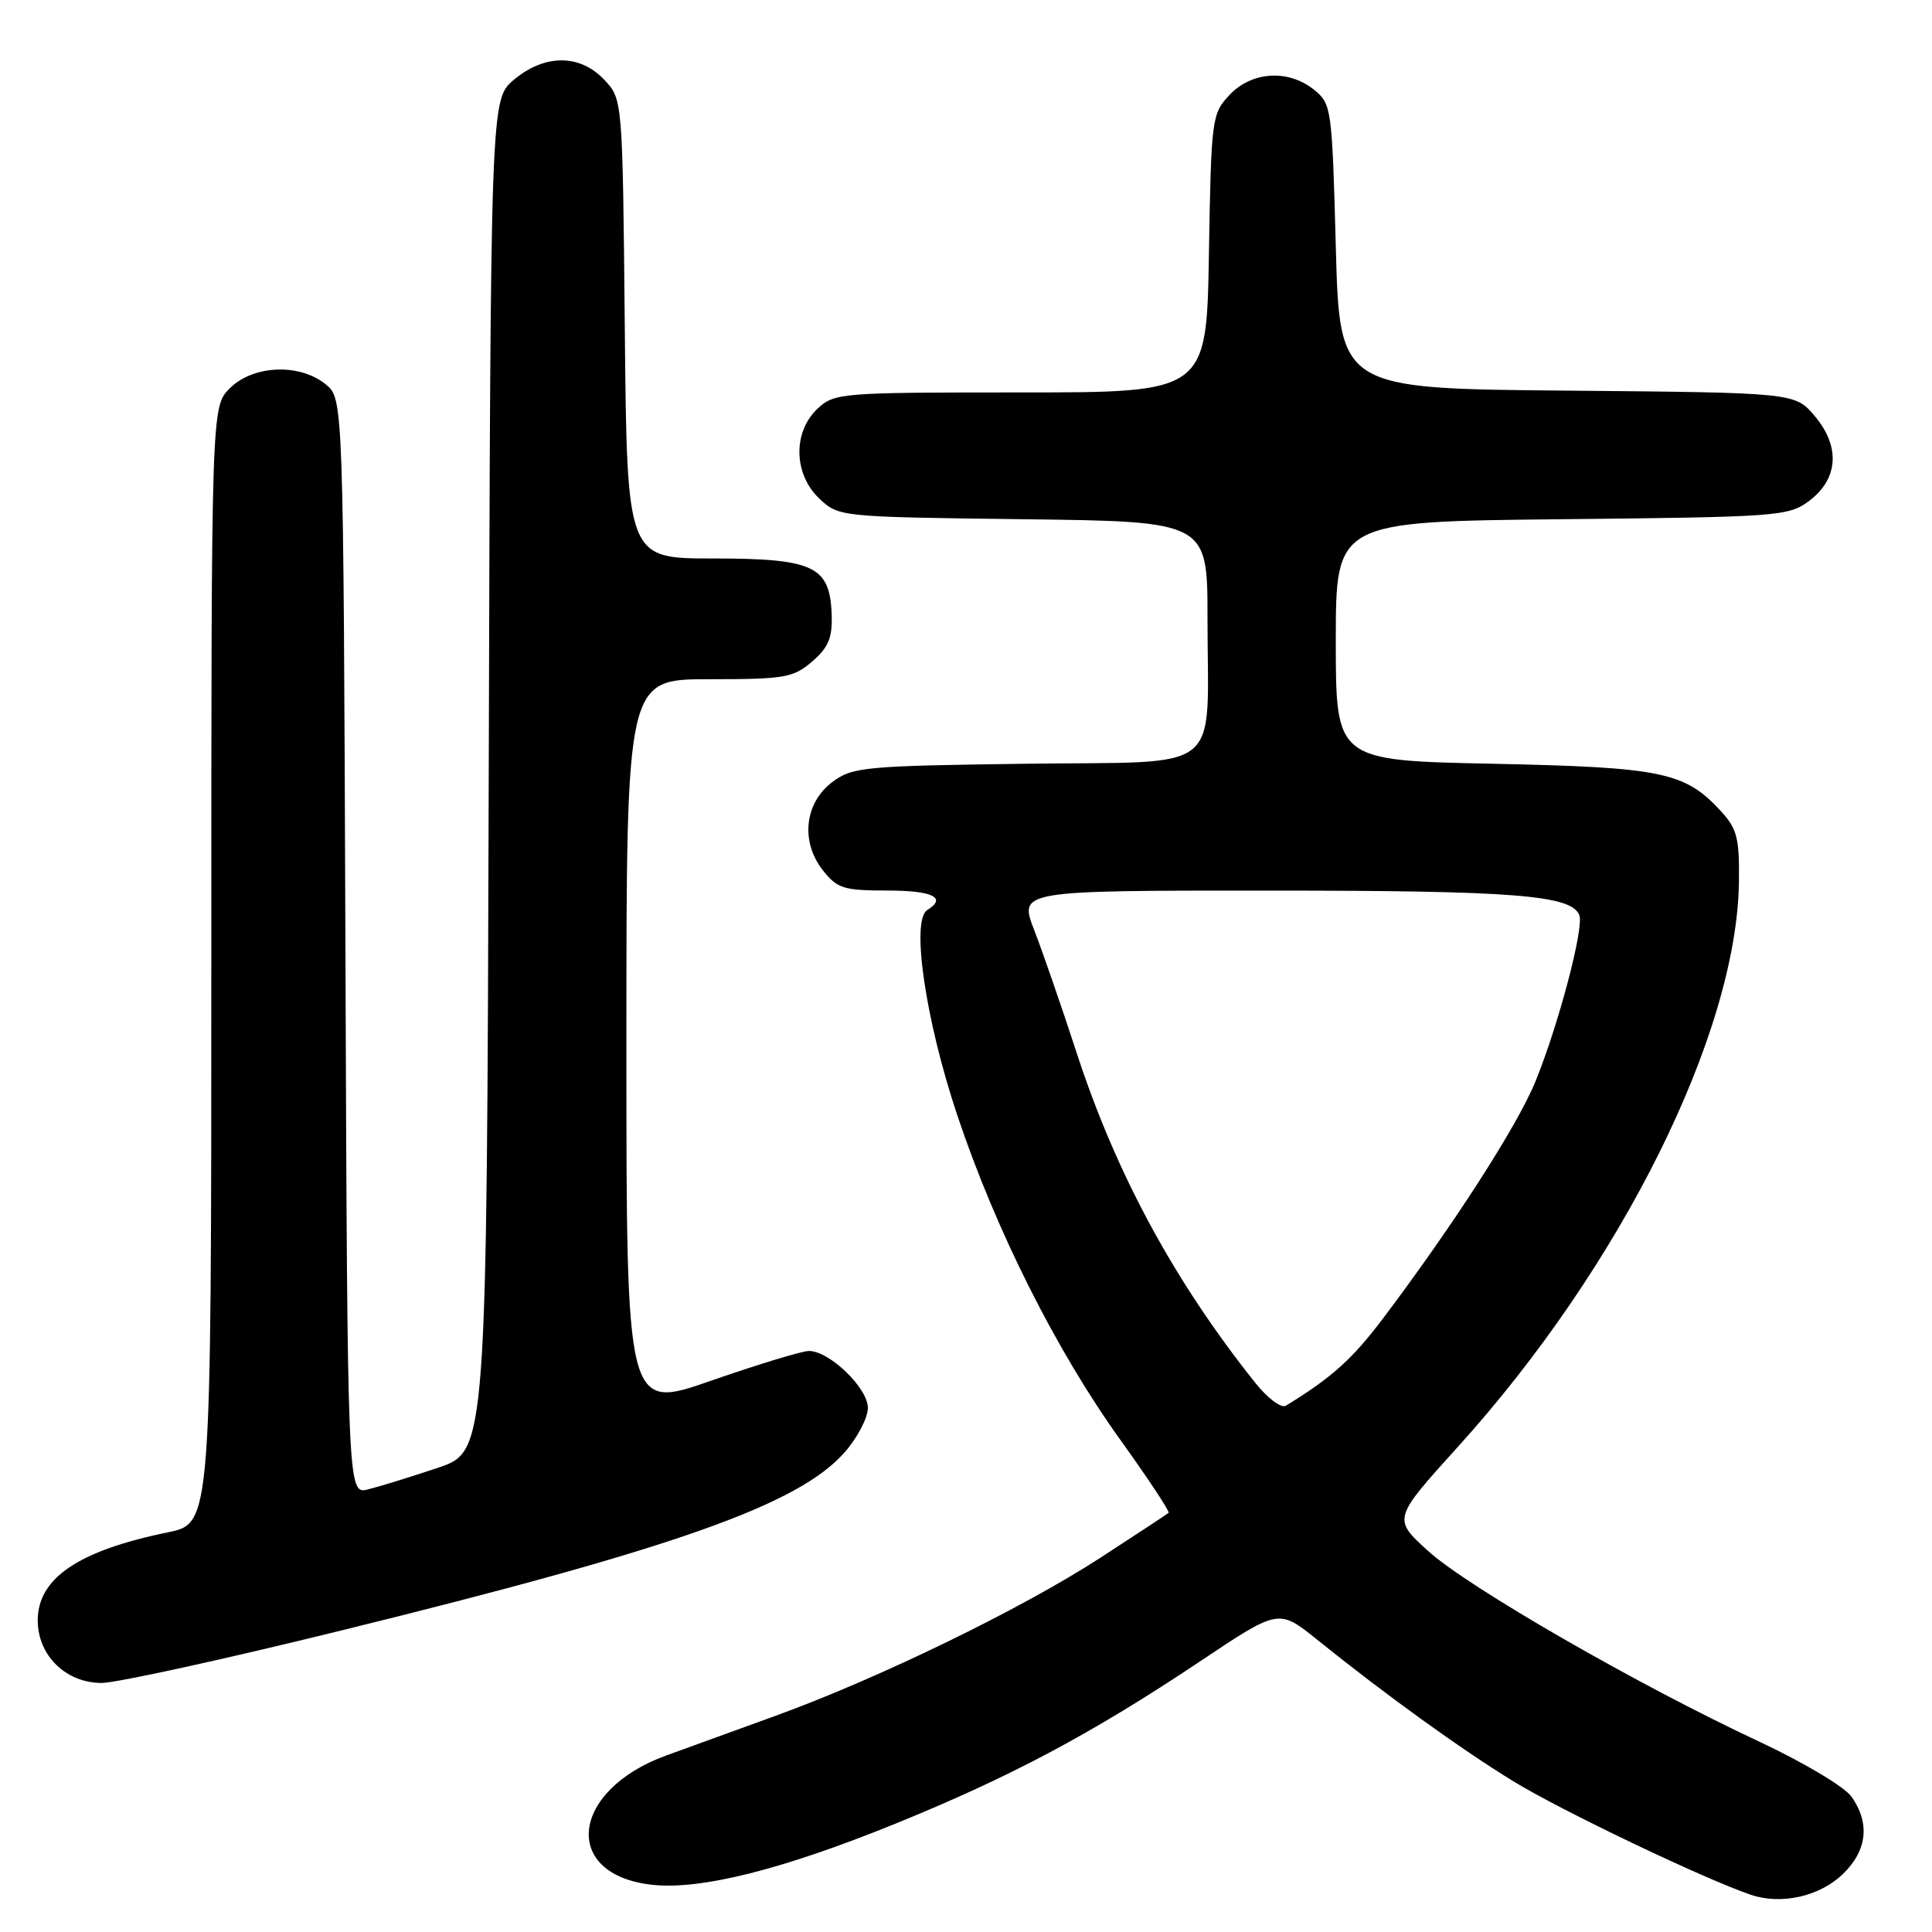 <?xml version="1.0" encoding="UTF-8" standalone="no"?>
<!DOCTYPE svg PUBLIC "-//W3C//DTD SVG 1.1//EN" "http://www.w3.org/Graphics/SVG/1.1/DTD/svg11.dtd" >
<svg xmlns="http://www.w3.org/2000/svg" xmlns:xlink="http://www.w3.org/1999/xlink" version="1.1" viewBox="0 0 256 256">
 <g >
 <path fill="currentColor"
d=" M 244.16 248.35 C 247.40 245.24 247.82 241.62 245.35 238.09 C 244.43 236.77 239.01 233.54 233.10 230.77 C 217.02 223.26 194.54 210.32 189.25 205.53 C 184.54 201.26 184.54 201.26 193.18 191.71 C 214.80 167.82 230.16 136.93 230.42 116.83 C 230.49 111.04 230.17 109.80 228.00 107.45 C 223.24 102.29 220.23 101.67 197.75 101.20 C 177.00 100.77 177.00 100.77 177.00 84.94 C 177.00 69.11 177.00 69.11 206.93 68.80 C 235.51 68.51 236.98 68.41 239.68 66.40 C 243.59 63.49 243.89 59.21 240.48 55.15 C 237.85 52.03 237.85 52.03 207.67 51.76 C 177.50 51.50 177.50 51.50 177.00 32.66 C 176.51 14.35 176.43 13.76 174.14 11.91 C 170.73 9.15 165.87 9.44 162.92 12.58 C 160.57 15.09 160.49 15.66 160.19 33.58 C 159.88 52.00 159.88 52.00 135.25 52.00 C 111.35 52.00 110.56 52.06 108.31 54.17 C 105.03 57.26 105.15 62.85 108.58 66.08 C 111.14 68.49 111.30 68.50 135.58 68.80 C 160.00 69.10 160.00 69.10 160.00 81.92 C 160.00 102.91 162.57 100.85 135.96 101.20 C 114.60 101.48 112.96 101.63 110.32 103.60 C 106.61 106.36 106.04 111.51 109.02 115.30 C 110.93 117.73 111.78 118.00 117.57 118.00 C 123.58 118.00 125.52 118.94 122.87 120.58 C 120.69 121.93 122.62 135.14 126.83 147.73 C 131.93 162.99 139.96 178.97 148.48 190.83 C 152.16 195.96 155.03 200.29 154.84 200.46 C 154.65 200.63 150.58 203.31 145.79 206.42 C 135.33 213.21 116.23 222.49 102.50 227.45 C 97.00 229.44 90.60 231.76 88.28 232.61 C 75.58 237.23 74.34 248.38 86.37 249.74 C 92.77 250.46 103.61 247.75 118.54 241.69 C 133.91 235.45 144.67 229.72 158.97 220.17 C 169.43 213.17 169.43 213.17 174.47 217.22 C 183.64 224.60 193.46 231.69 200.53 236.03 C 206.85 239.91 225.81 248.97 232.00 251.07 C 236.01 252.43 241.08 251.30 244.16 248.35 Z  M 45.25 216.04 C 89.54 205.14 105.84 199.36 111.93 192.43 C 113.62 190.50 115.00 187.86 115.00 186.55 C 115.00 183.92 109.89 178.99 107.17 179.01 C 106.25 179.02 100.44 180.79 94.25 182.94 C 83.00 186.87 83.00 186.87 83.00 138.43 C 83.00 90.00 83.00 90.00 93.94 90.00 C 103.98 90.00 105.11 89.81 107.61 87.66 C 109.78 85.79 110.31 84.52 110.20 81.41 C 109.97 75.00 107.83 74.00 94.43 74.00 C 83.08 74.00 83.08 74.00 82.79 43.58 C 82.50 13.16 82.50 13.16 80.08 10.58 C 76.84 7.14 72.17 7.14 68.08 10.58 C 65.01 13.17 65.01 13.17 64.76 102.74 C 64.50 192.31 64.50 192.31 58.00 194.50 C 54.42 195.70 50.27 196.98 48.77 197.35 C 46.04 198.03 46.04 198.03 45.77 125.43 C 45.50 52.82 45.50 52.82 43.14 50.91 C 39.67 48.11 33.54 48.37 30.45 51.45 C 28.00 53.91 28.00 53.91 28.00 127.88 C 28.00 201.86 28.00 201.86 22.25 203.04 C 10.39 205.47 5.00 209.12 5.00 214.72 C 5.00 219.35 8.73 223.00 13.46 223.00 C 15.41 223.00 29.72 219.87 45.25 216.04 Z  M 166.32 183.22 C 155.59 169.76 147.88 155.51 142.66 139.50 C 140.69 133.45 138.16 126.14 137.04 123.25 C 135.01 118.00 135.01 118.00 168.25 118.01 C 200.74 118.01 208.25 118.61 209.27 121.27 C 209.91 122.92 206.52 135.76 203.48 143.24 C 201.09 149.13 192.62 162.29 183.22 174.75 C 179.18 180.10 176.43 182.57 170.39 186.26 C 169.78 186.64 167.98 185.30 166.32 183.22 Z "/>
</g>
</svg>